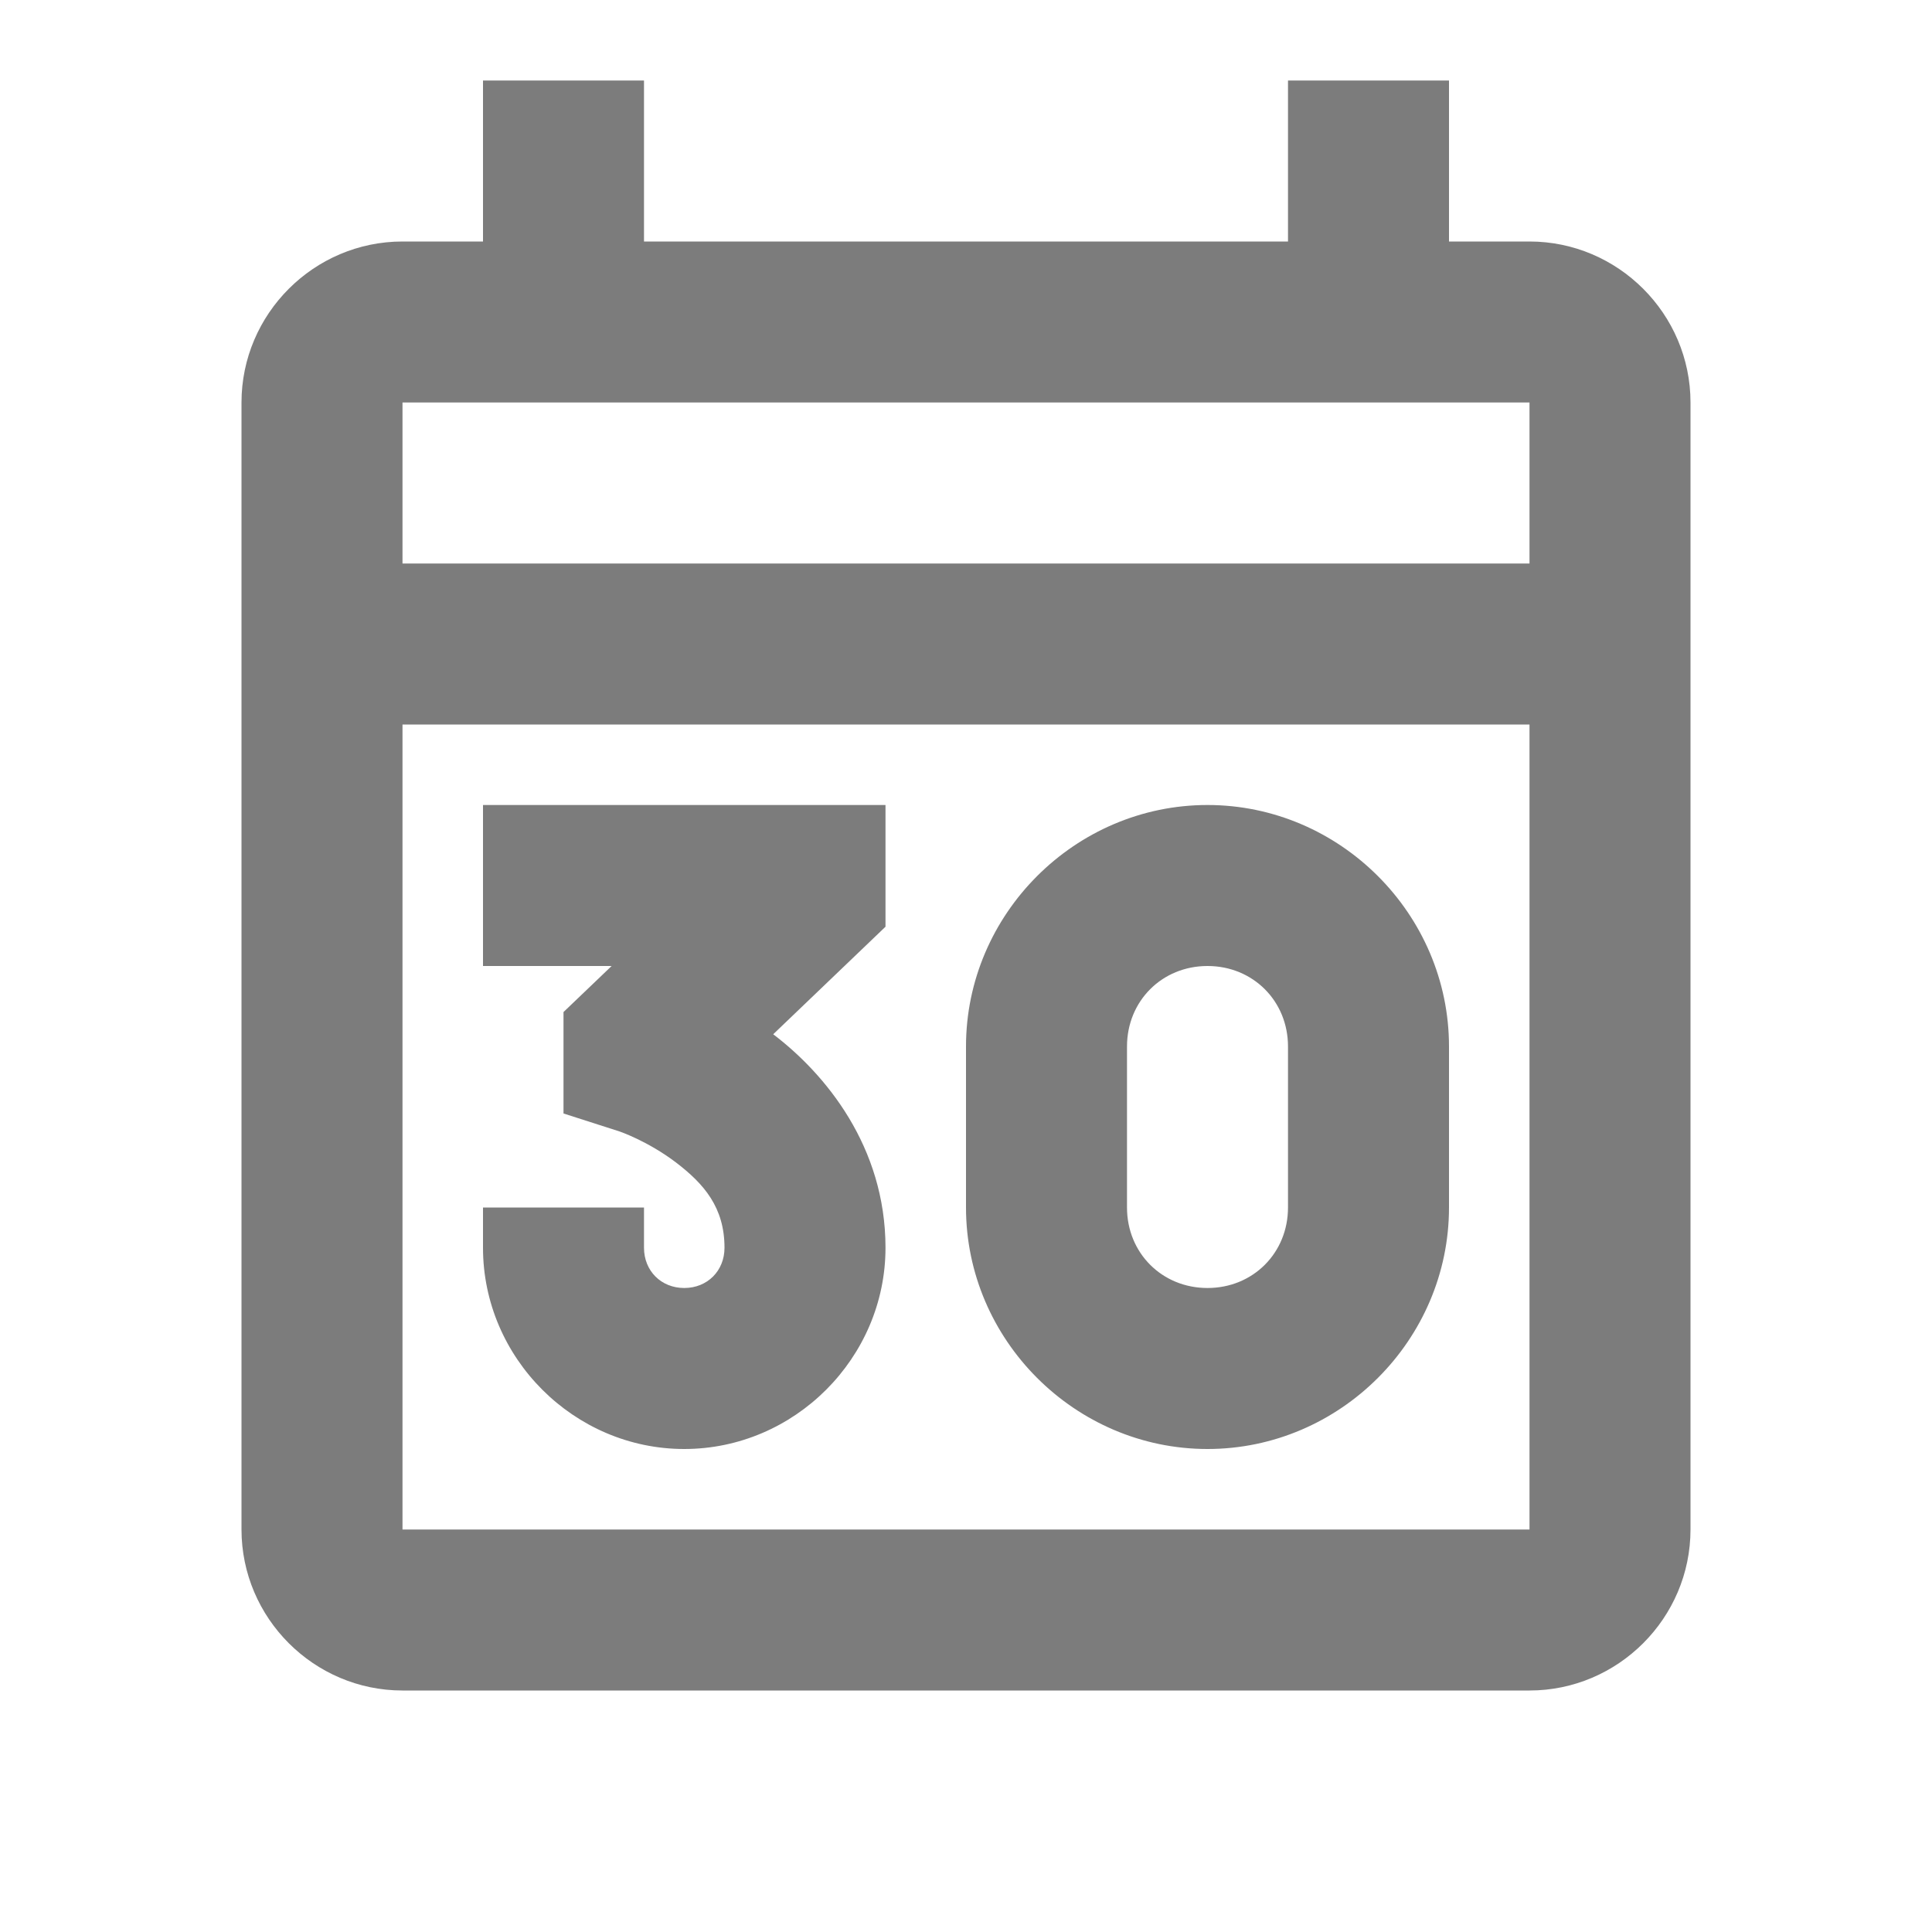 <?xml version="1.0" encoding="utf-8"?>
<svg xmlns="http://www.w3.org/2000/svg" viewBox="0 0 24 24" fill="#7c7c7c"><path d="M 6 1 L 6 3 L 5 3 C 3.9 3 3 3.9 3 5 L 3 19 C 3 20.1 3.9 21 5 21 L 19 21 C 20.1 21 21 20.1 21 19 L 21 5 C 21 3.9 20.1 3 19 3 L 18 3 L 18 1 L 16 1 L 16 3 L 8 3 L 8 1 L 6 1 z M 5 5 L 19 5 L 19 7 L 5 7 L 5 5 z M 5 9 L 19 9 L 19 19 L 5 19 L 5 9 z M 6 10 L 6 12 L 7.598 12 L 7 12.572 L 7 13.832 L 7.695 14.055 C 7.695 14.055 8.042 14.172 8.395 14.439 C 8.747 14.707 9 15.001 9 15.5 C 9 15.787 8.787 16 8.5 16 C 8.213 16 8 15.787 8 15.5 L 8 15 L 6 15 L 6 15.5 C 6 16.869 7.131 18 8.5 18 C 9.869 18 11 16.869 11 15.5 C 11 14.243 10.253 13.34 9.605 12.848 L 11 11.512 L 11 10 L 6 10 z M 15 10 C 13.355 10 12 11.355 12 13 L 12 15 C 12 16.645 13.355 18 15 18 C 16.645 18 18 16.645 18 15 L 18 13 C 18 11.355 16.645 10 15 10 z M 15 12 C 15.565 12 16 12.435 16 13 L 16 15 C 16 15.565 15.565 16 15 16 C 14.435 16 14 15.565 14 15 L 14 13 C 14 12.435 14.435 12 15 12 z" fill="#7c7c7c"/></svg>
